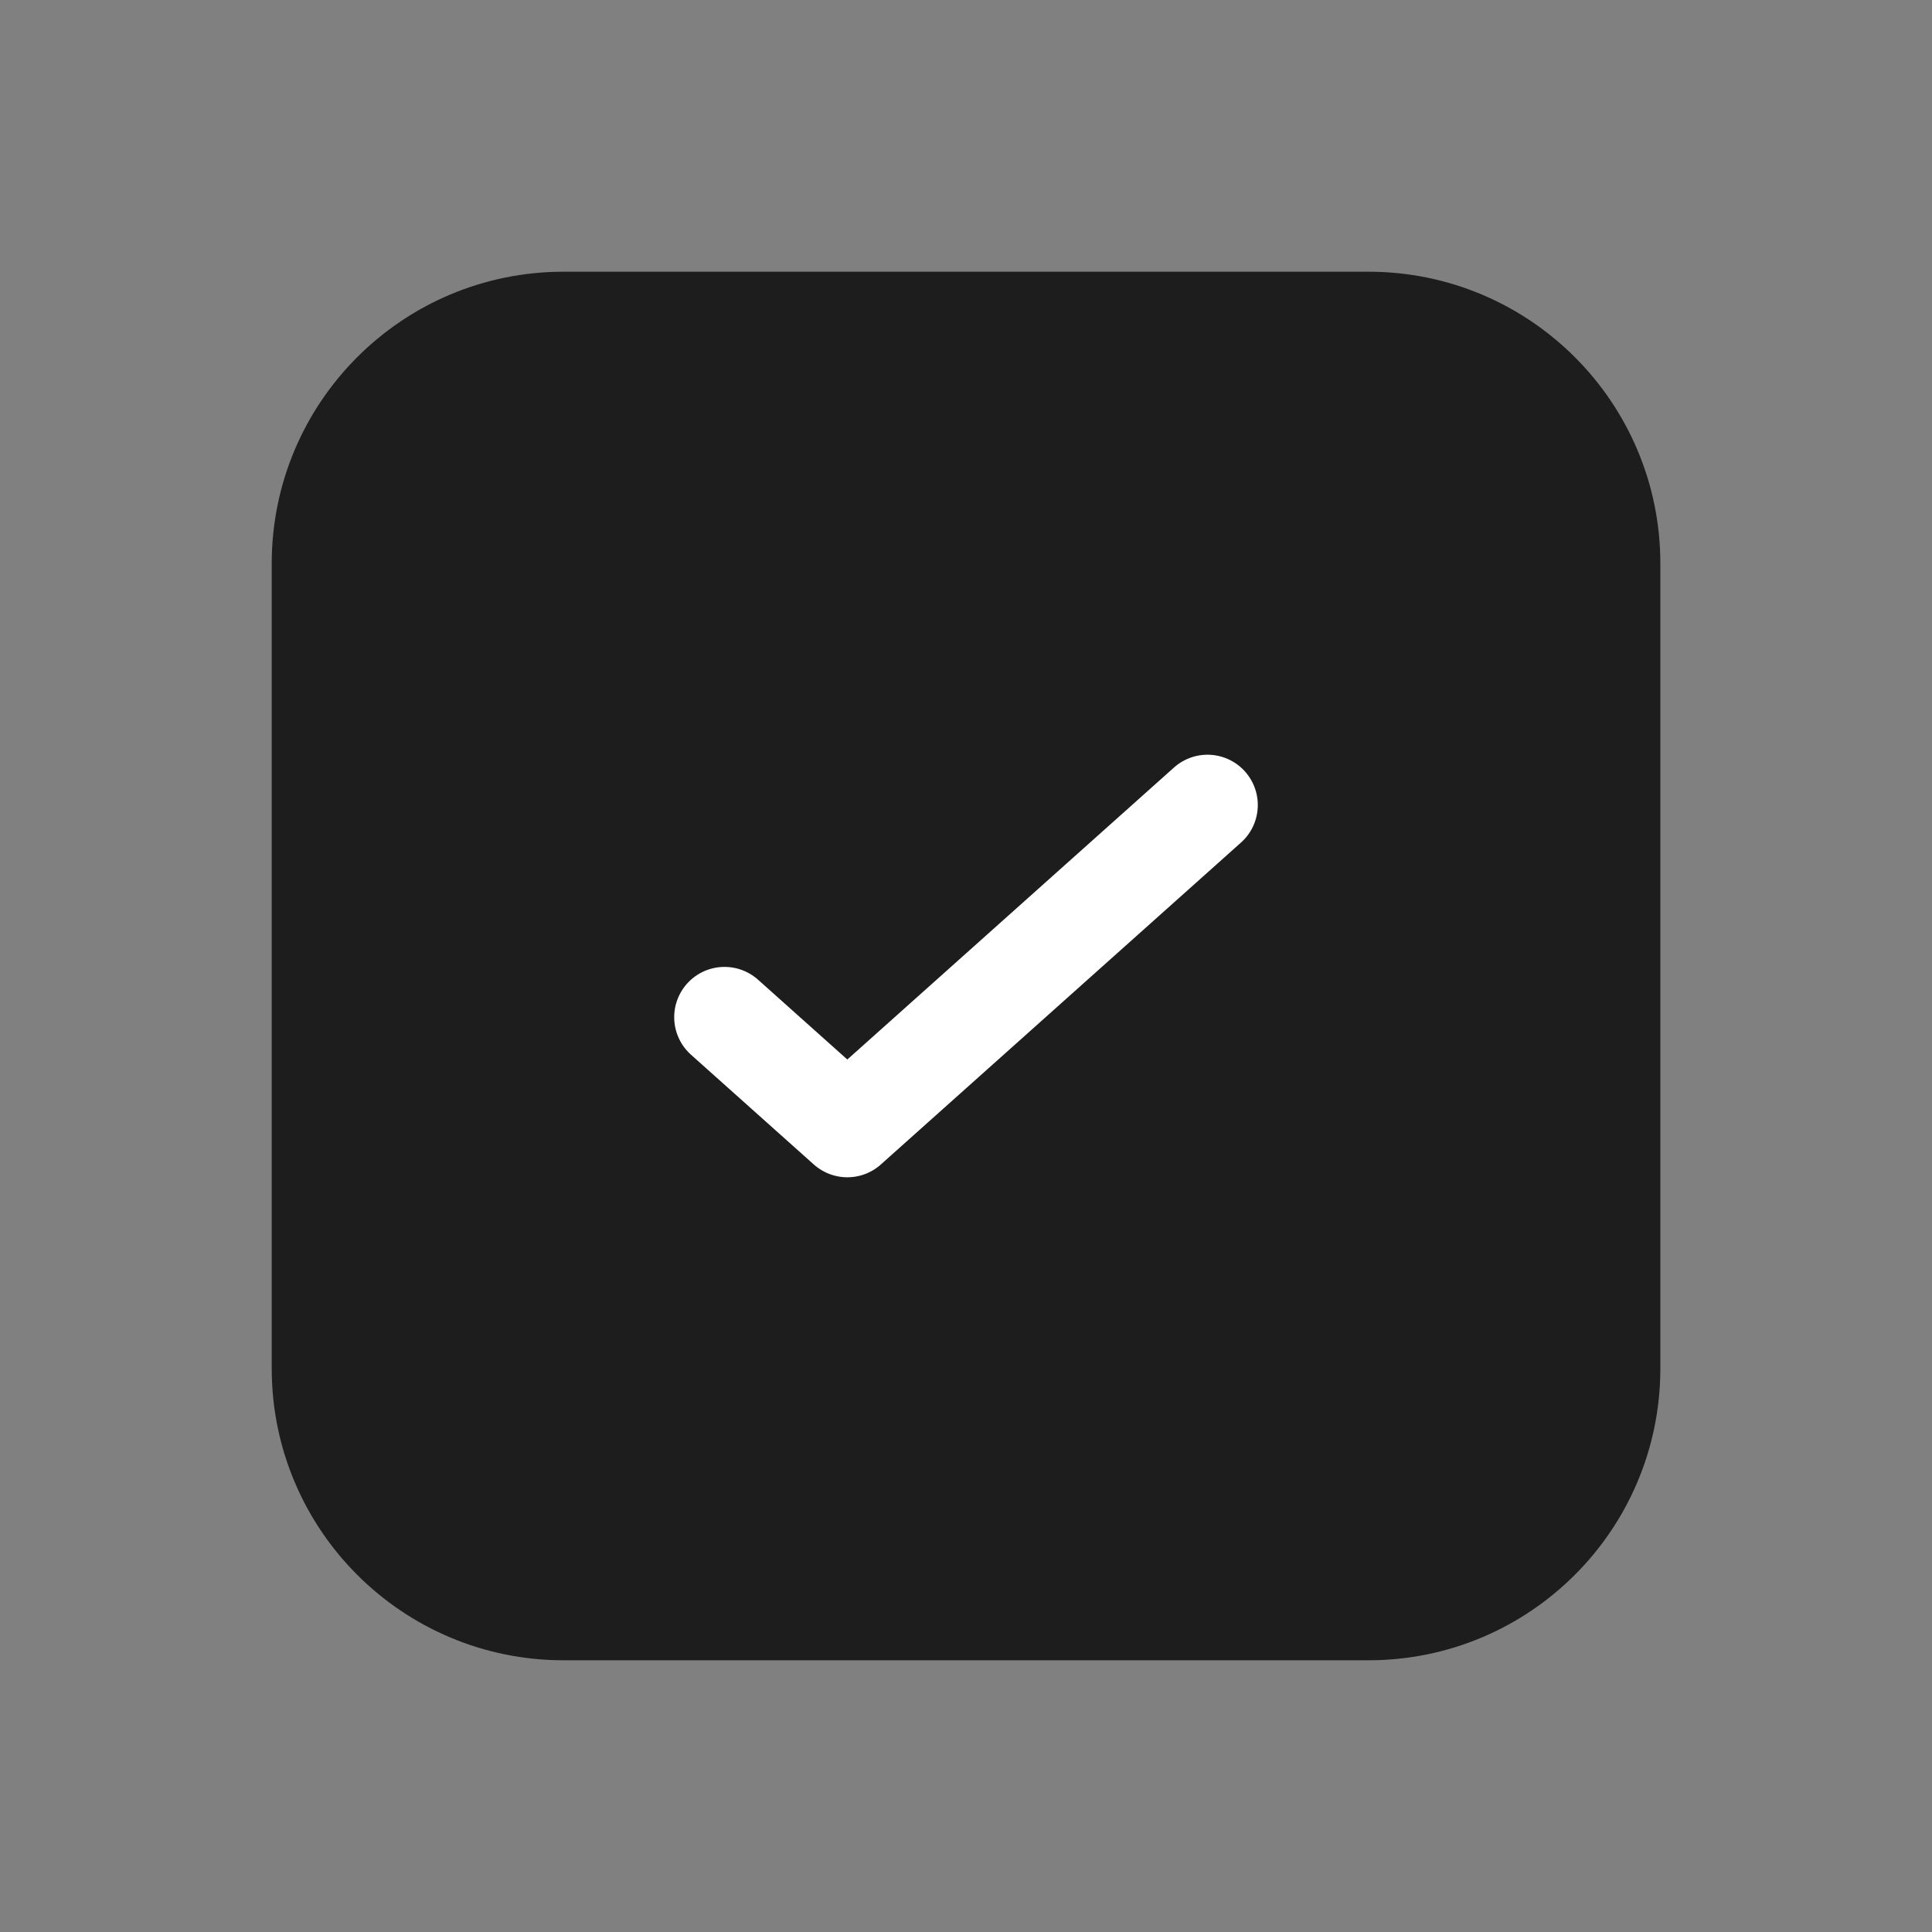 <svg width="28" height="28" viewBox="0 0 28 28" fill="none" xmlns="http://www.w3.org/2000/svg">
<rect x="0" y="0" width="28" height="28" fill="#808080" stroke="none"/>
<path d="M8.167 23.333C6.234 23.333 4.667 21.766 4.667 19.833V8.167C4.667 6.234 6.234 4.667 8.167 4.667H19.834C21.767 4.667 23.334 6.234 23.334 8.167L23.334 14V19.833C23.334 21.766 21.767 23.333 19.834 23.333H8.167Z" fill="#1D1D1D" stroke="#1D1D1D" stroke-width="1.458" stroke-linecap="round" stroke-linejoin="round"/>
<path d="M17.5 11.667L12.28 16.333L10.5 14.742" stroke="white" stroke-width="1.458" stroke-linecap="round" stroke-linejoin="round"/>
</svg>
